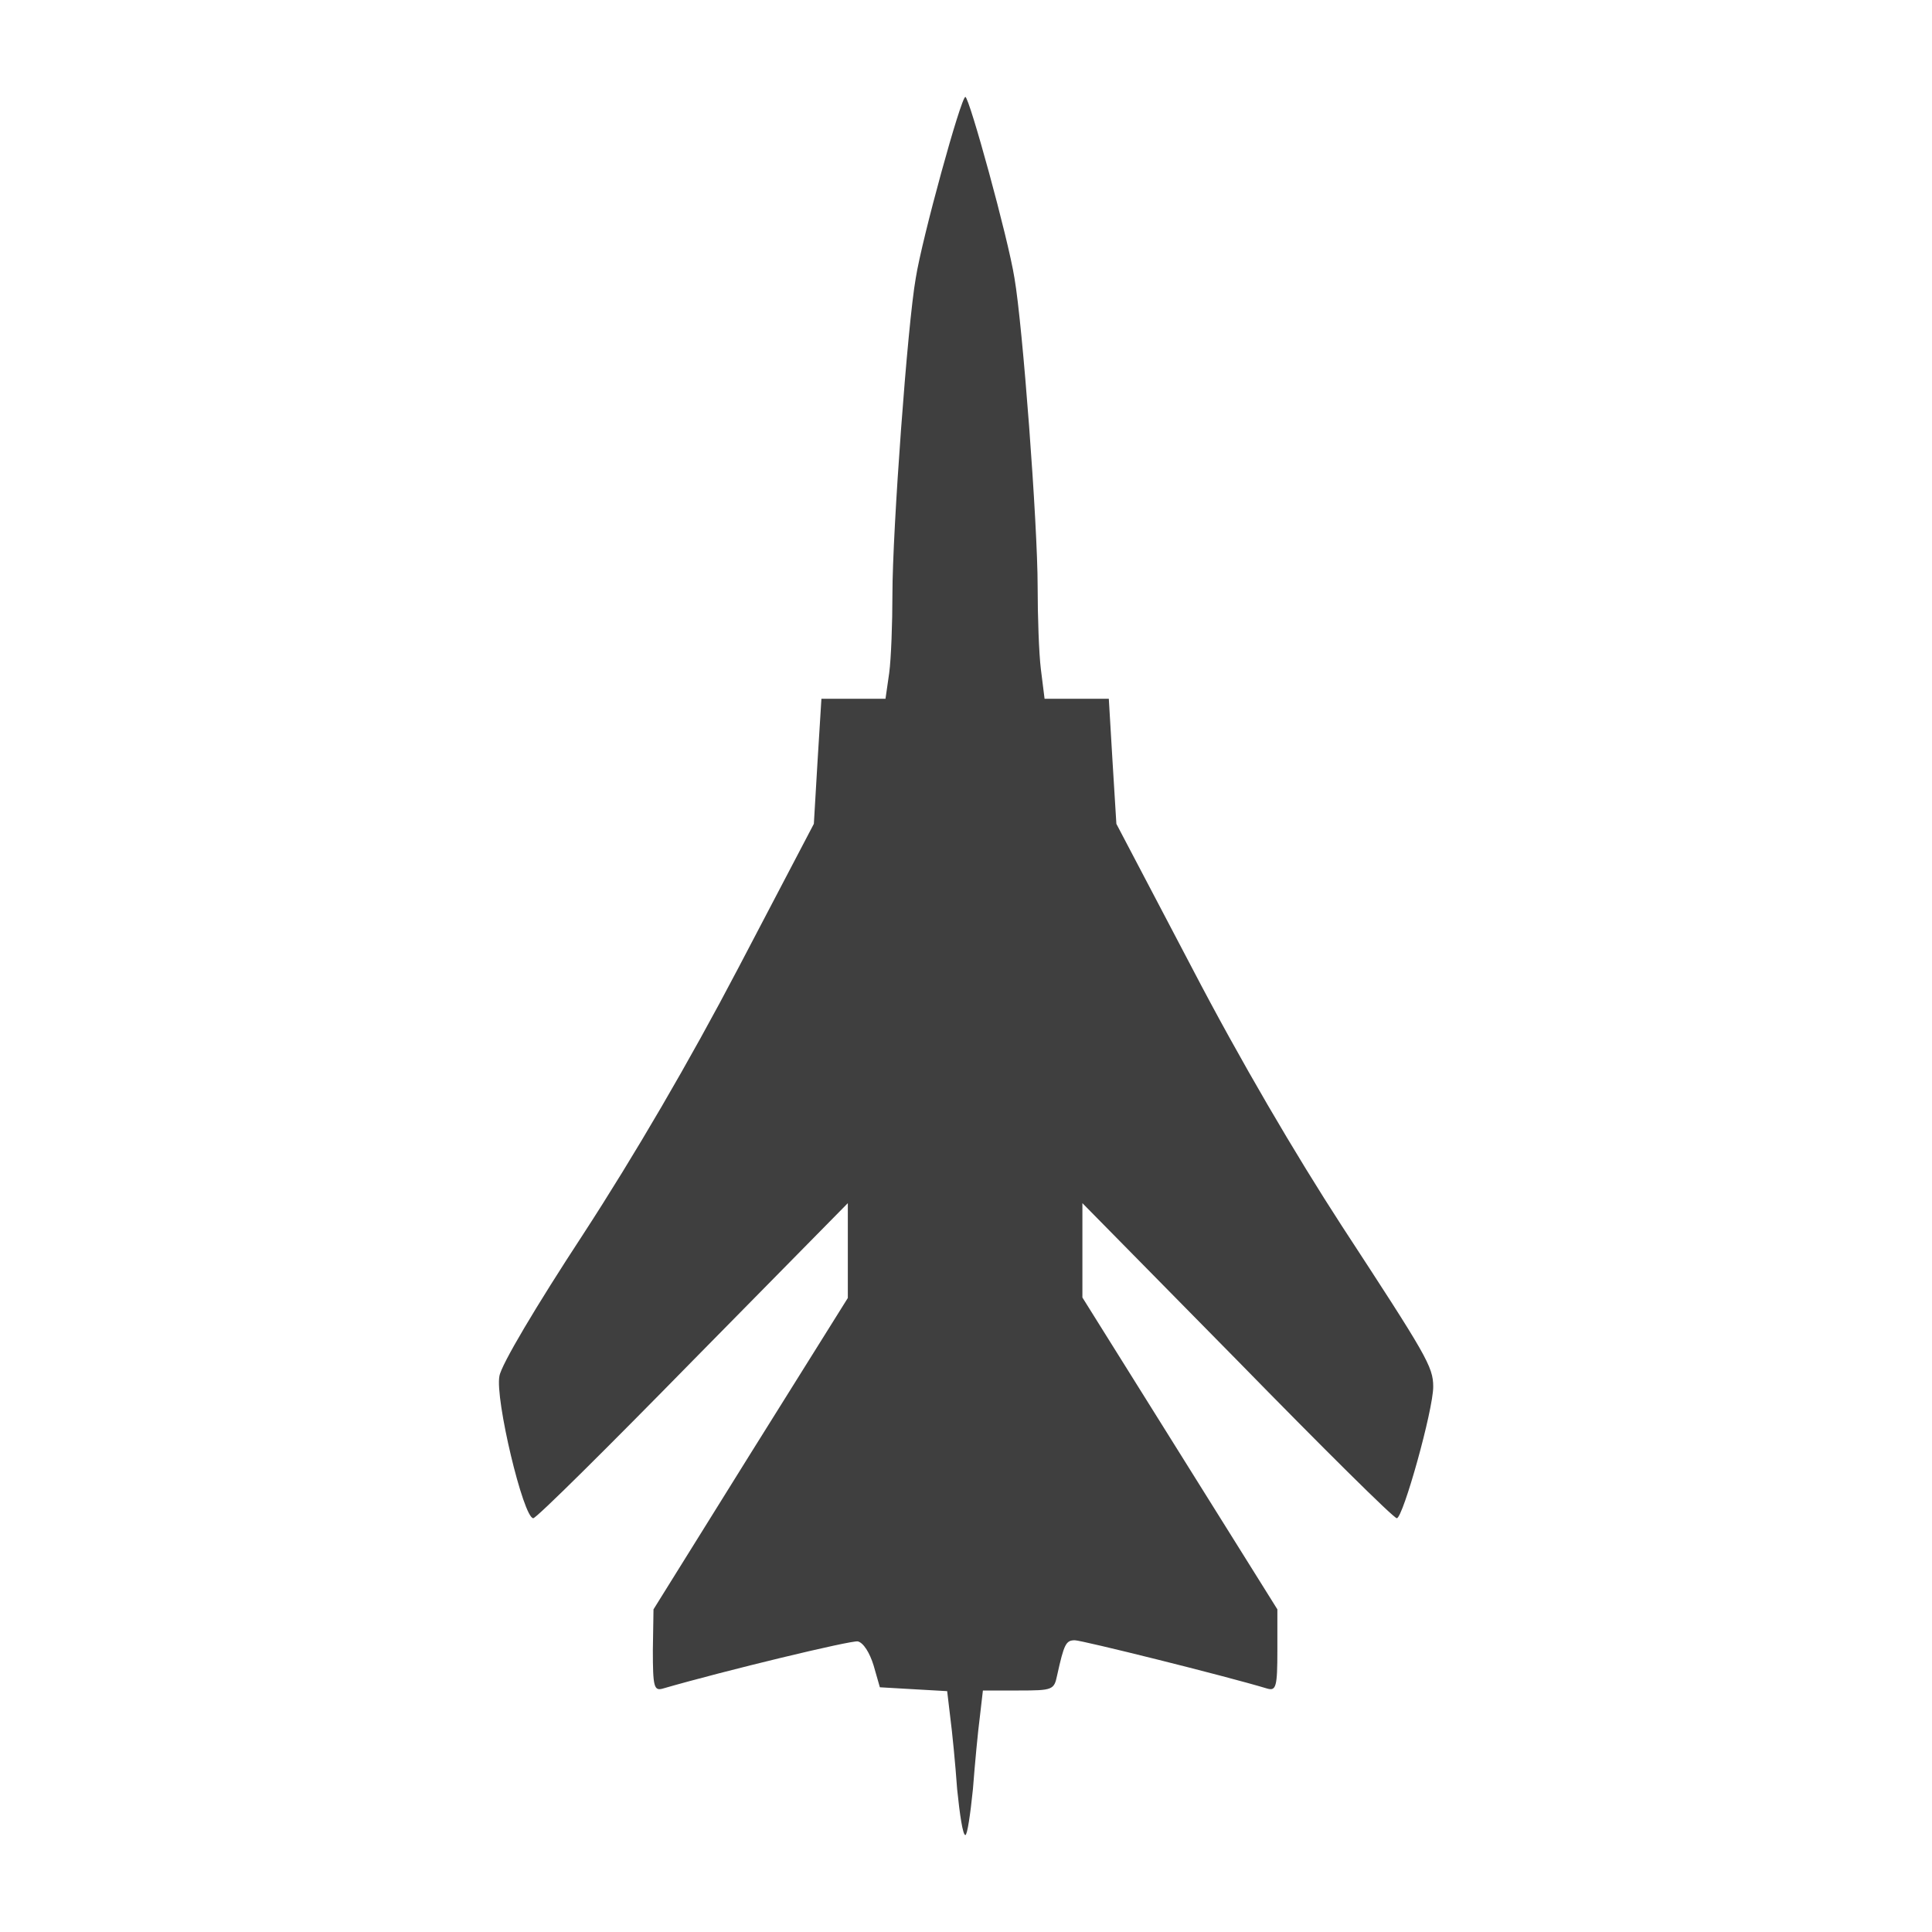 <?xml version="1.0" encoding="UTF-8"?>
<svg xmlns="http://www.w3.org/2000/svg" xmlns:xlink="http://www.w3.org/1999/xlink" width="12" height="12" viewBox="0 0 12 12">
<path fill-rule="nonzero" fill="rgb(24.706%, 24.706%, 24.706%)" fill-opacity="1" d="M 5.945 11.113 C 5.934 10.957 5.914 10.754 5.902 10.664 L 5.883 10.504 L 5.672 10.492 L 5.465 10.48 L 5.426 10.344 C 5.402 10.266 5.363 10.203 5.328 10.195 C 5.285 10.188 4.508 10.375 4.117 10.488 C 4.062 10.504 4.055 10.477 4.055 10.25 L 4.059 9.996 L 4.66 9.031 L 5.266 8.062 L 5.266 7.473 L 4.305 8.449 C 3.777 8.988 3.332 9.43 3.312 9.43 C 3.25 9.426 3.074 8.688 3.102 8.547 C 3.113 8.477 3.332 8.109 3.621 7.668 C 3.941 7.176 4.281 6.594 4.586 6.012 L 5.055 5.117 L 5.078 4.727 L 5.102 4.34 L 5.5 4.34 L 5.523 4.18 C 5.535 4.09 5.543 3.871 5.543 3.691 C 5.543 3.297 5.637 2.012 5.688 1.727 C 5.727 1.48 5.969 0.602 5.996 0.602 C 6.02 0.602 6.262 1.48 6.301 1.727 C 6.352 2.02 6.445 3.254 6.445 3.645 C 6.445 3.828 6.453 4.059 6.465 4.156 L 6.488 4.34 L 6.887 4.34 L 6.91 4.727 L 6.934 5.117 L 7.406 6.016 C 7.703 6.586 8.047 7.172 8.336 7.617 C 8.859 8.418 8.902 8.488 8.902 8.613 C 8.902 8.758 8.715 9.426 8.676 9.43 C 8.656 9.43 8.211 8.988 7.684 8.449 L 6.723 7.473 L 6.723 8.059 L 7.934 9.996 L 7.934 10.25 C 7.934 10.477 7.926 10.504 7.871 10.488 C 7.598 10.406 6.719 10.188 6.676 10.188 C 6.621 10.188 6.609 10.211 6.566 10.406 C 6.547 10.496 6.539 10.5 6.328 10.5 L 6.105 10.5 L 6.086 10.664 C 6.074 10.754 6.055 10.957 6.043 11.113 C 6.027 11.27 6.008 11.398 5.996 11.398 C 5.98 11.398 5.961 11.27 5.945 11.113 Z M 5.945 11.113 "/>
</svg>
